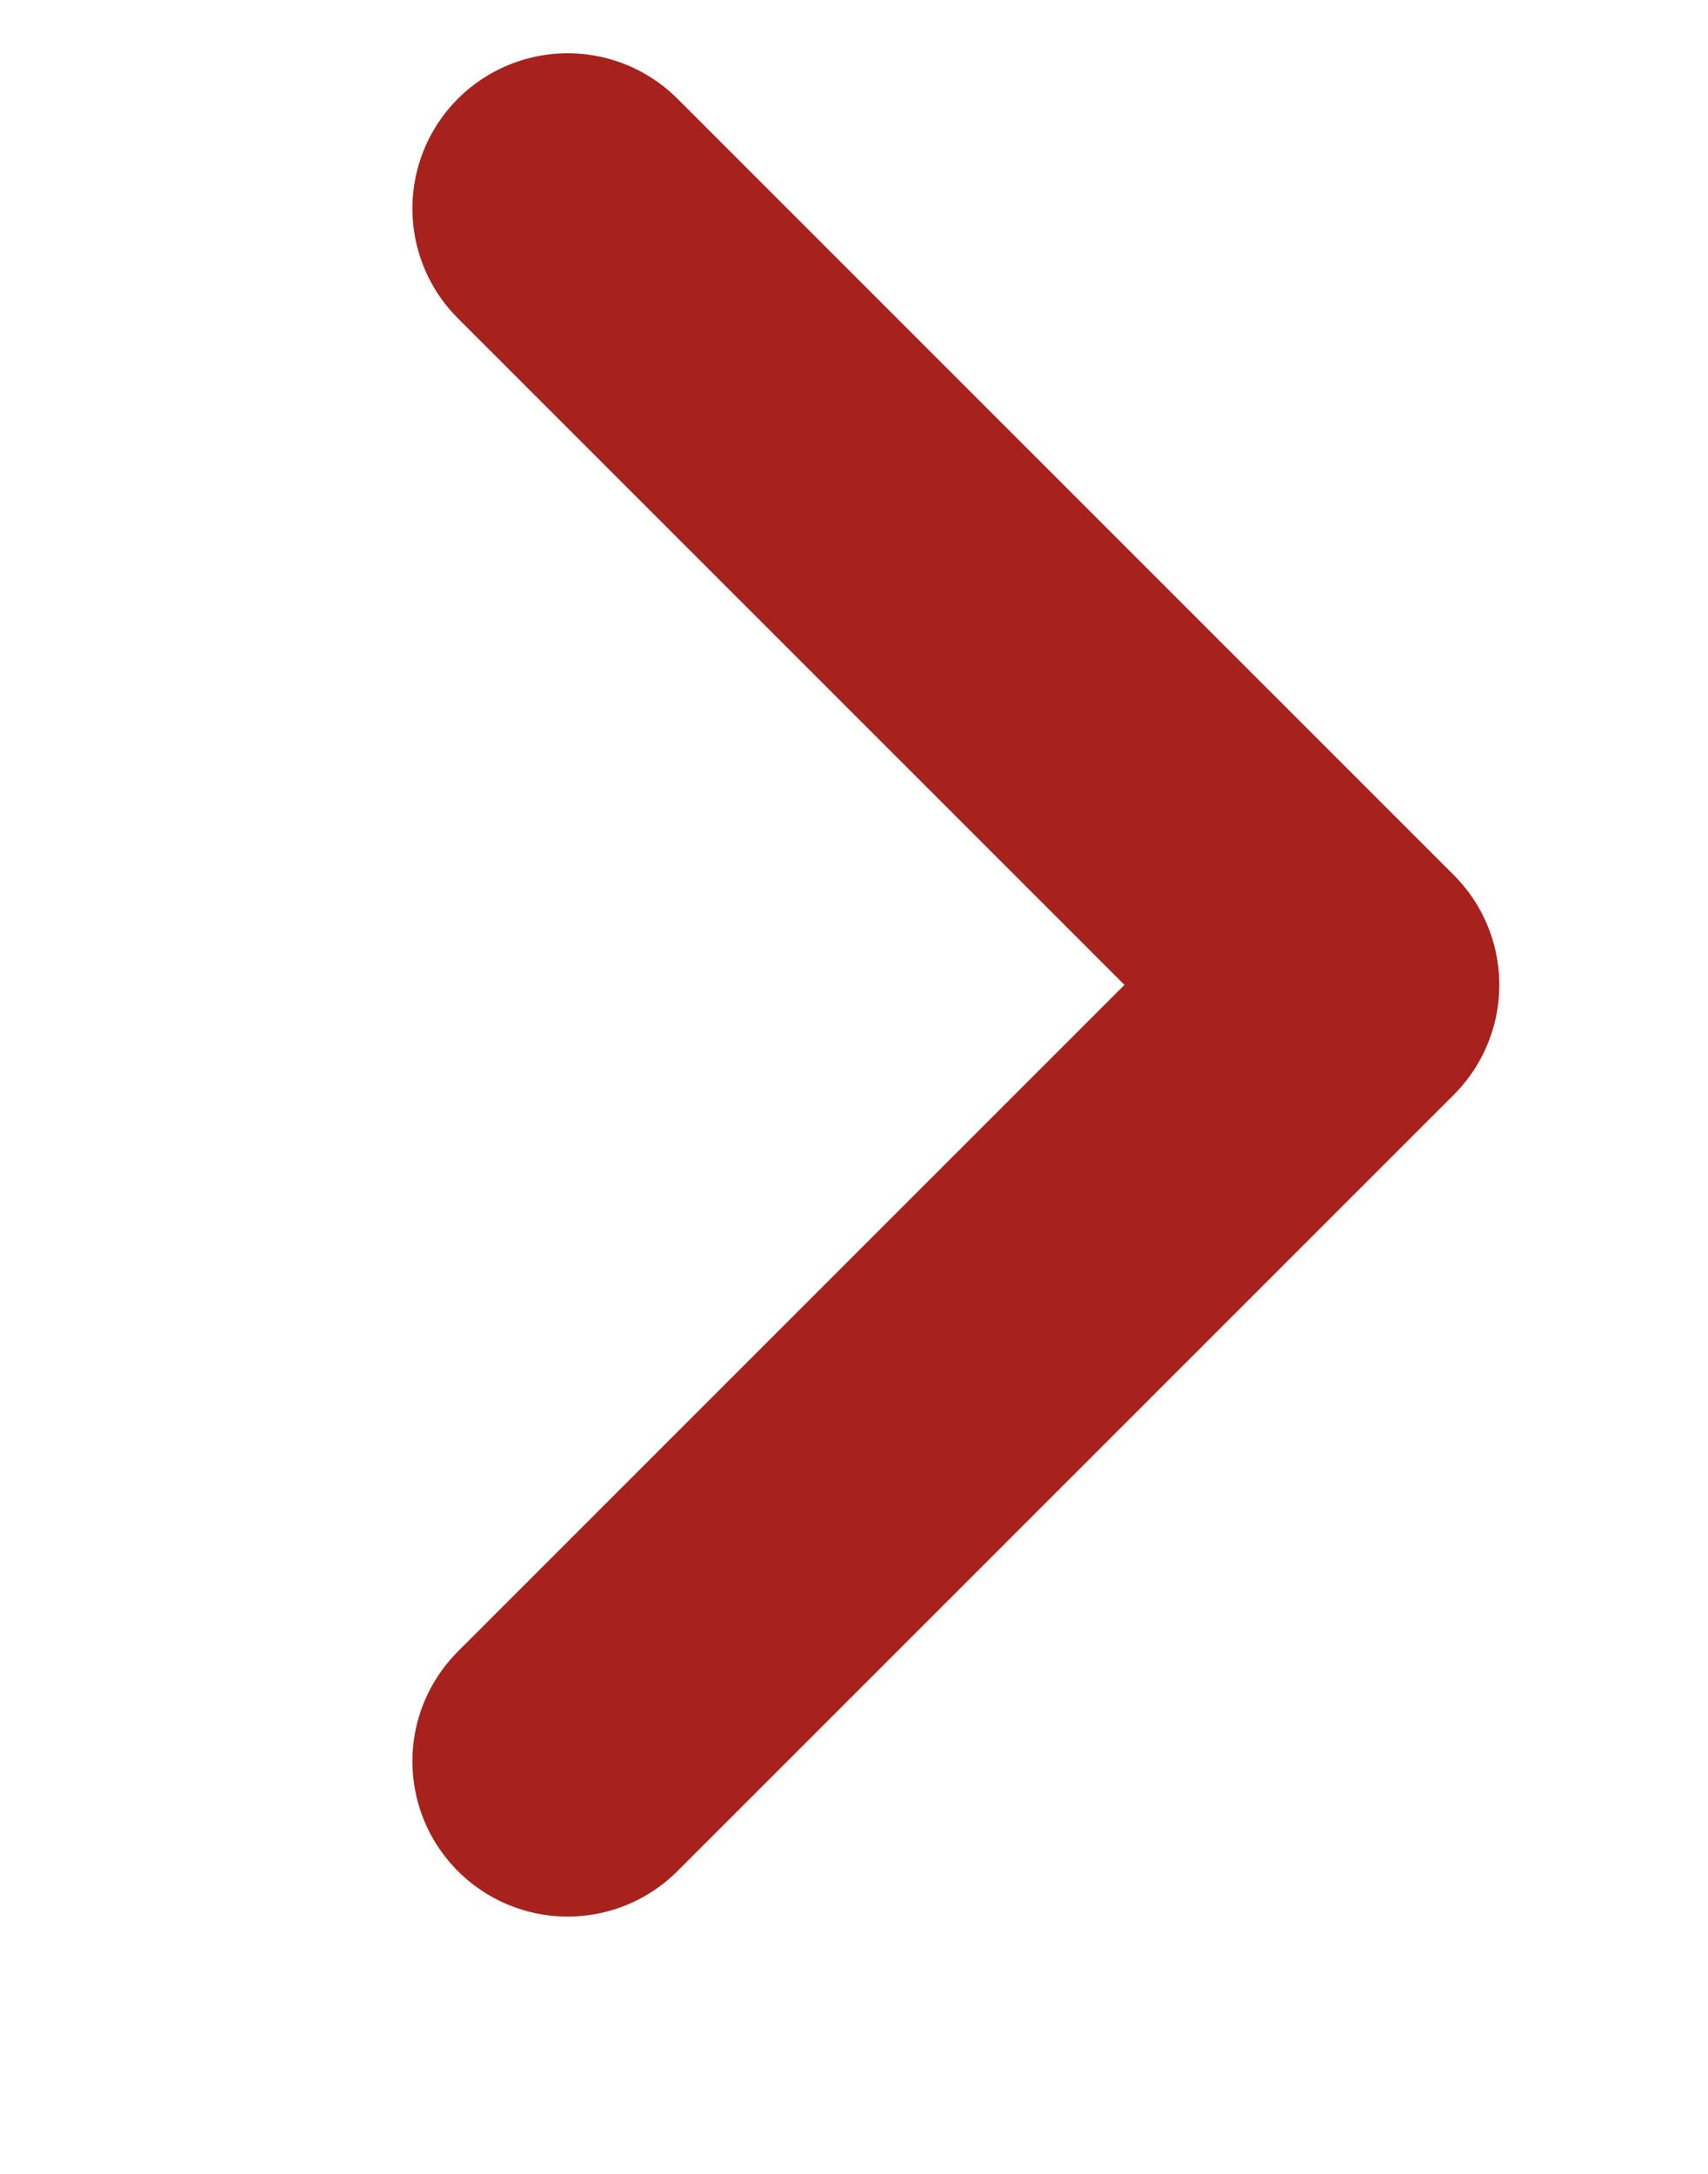 <svg 
 xmlns="http://www.w3.org/2000/svg"
 xmlns:xlink="http://www.w3.org/1999/xlink"
 width="11px" height="14px">
<path fill-rule="evenodd"  stroke="rgb(167, 33, 29)" stroke-width="2px" stroke-linecap="round" stroke-linejoin="round" fill="none"
 d="M3.656,1.343 L8.656,6.343 L3.656,11.343 "/>
</svg>